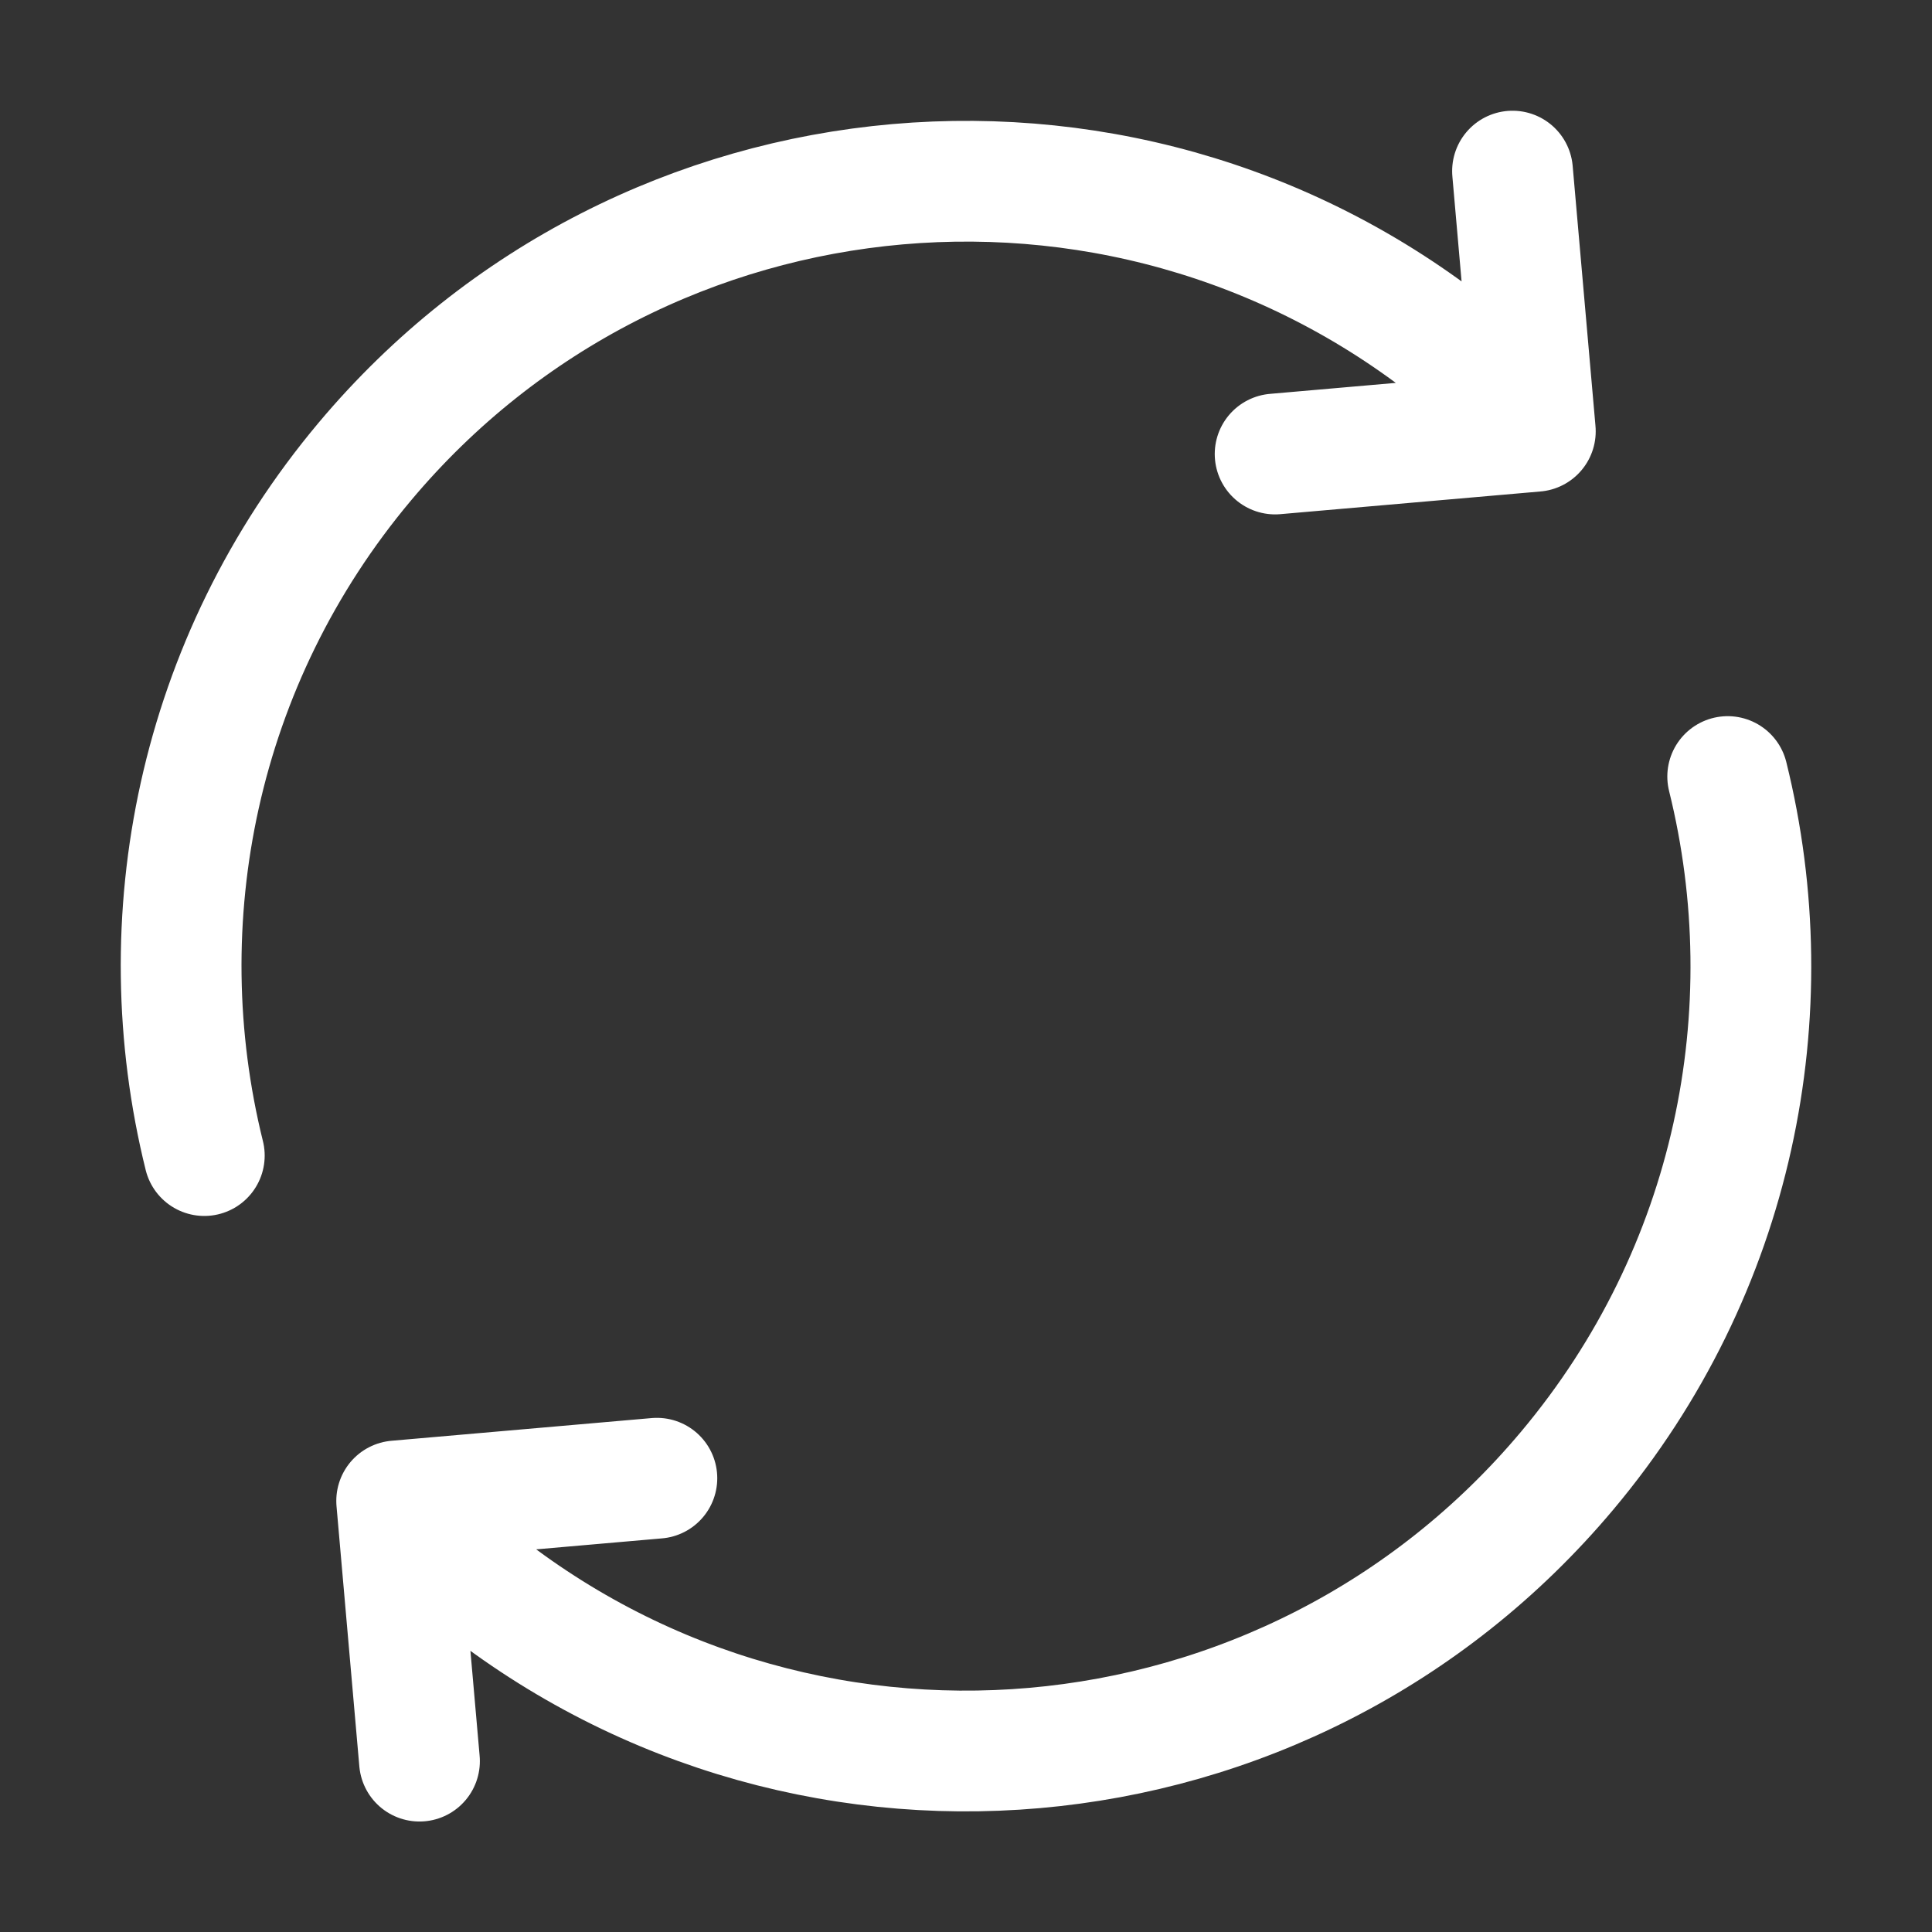 <svg width="16" height="16" viewBox="0 0 16 16" fill="none" xmlns="http://www.w3.org/2000/svg">
<rect x="0" y="0" width="16" height="16" fill="#333333" stroke="none"/>
<g clip-path="url(#clip0_3178_16800)">
<path d="M3.822 12.98C6.572 15.288 10.672 14.929 12.979 12.179C14.368 10.524 14.791 8.38 14.308 6.431M3.474 14.585L3.285 12.43L5.44 12.242M12.178 3.022C9.428 0.714 5.328 1.073 3.021 3.823C1.632 5.478 1.209 7.622 1.692 9.57M10.56 3.76L12.715 3.572L12.526 1.417" stroke="white" stroke-linecap="round" stroke-linejoin="round"/>
</g>
<defs>
<clipPath id="clip0_3178_16800">
<rect width="16" height="16" fill="white"/>
</clipPath>
</defs>
</svg>
